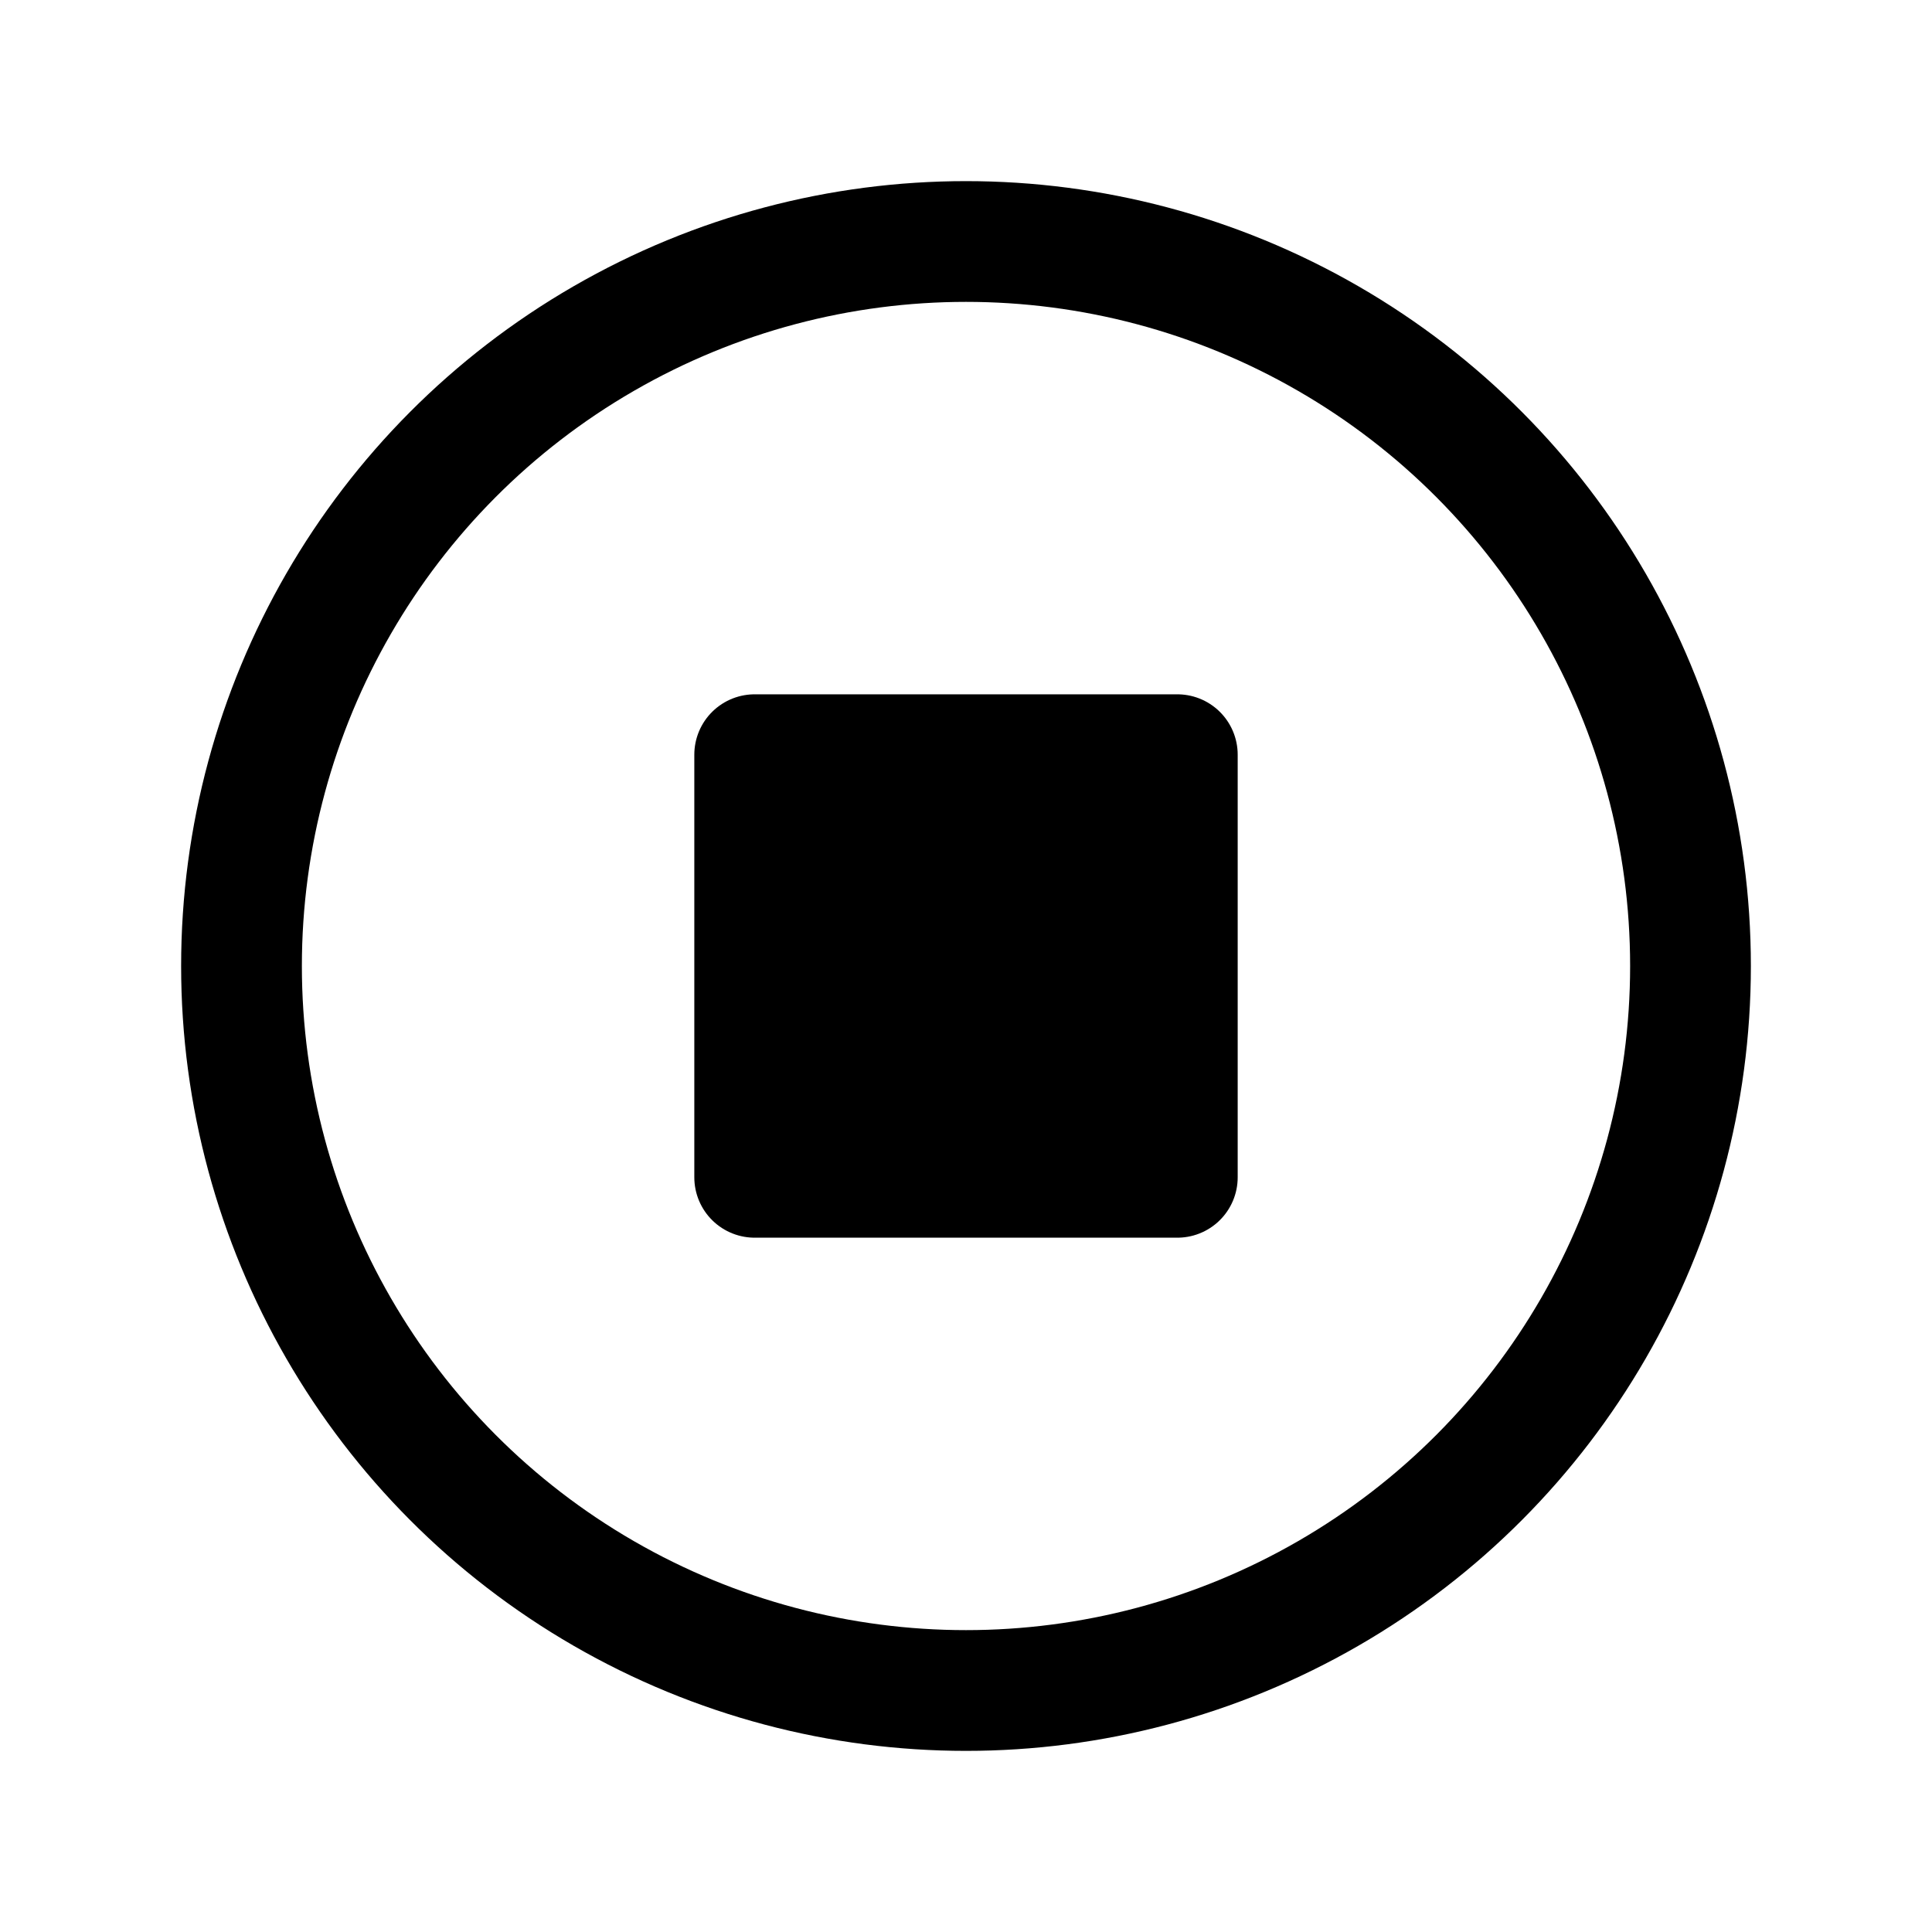 <svg id="Layer_1" data-name="Layer 1" xmlns="http://www.w3.org/2000/svg" viewBox="0 0 256 256">
  <circle cx="128" cy="128" r="96" fill="none" stroke="#000" stroke-miterlimit="10" stroke-width="16"/>
  <rect x="100" y="100" width="56" height="56" stroke-width="16" stroke="#000" stroke-linecap="round" stroke-linejoin="round" fill="none"/>
  <rect x="100" y="100" width="56" height="56"/>
</svg>
